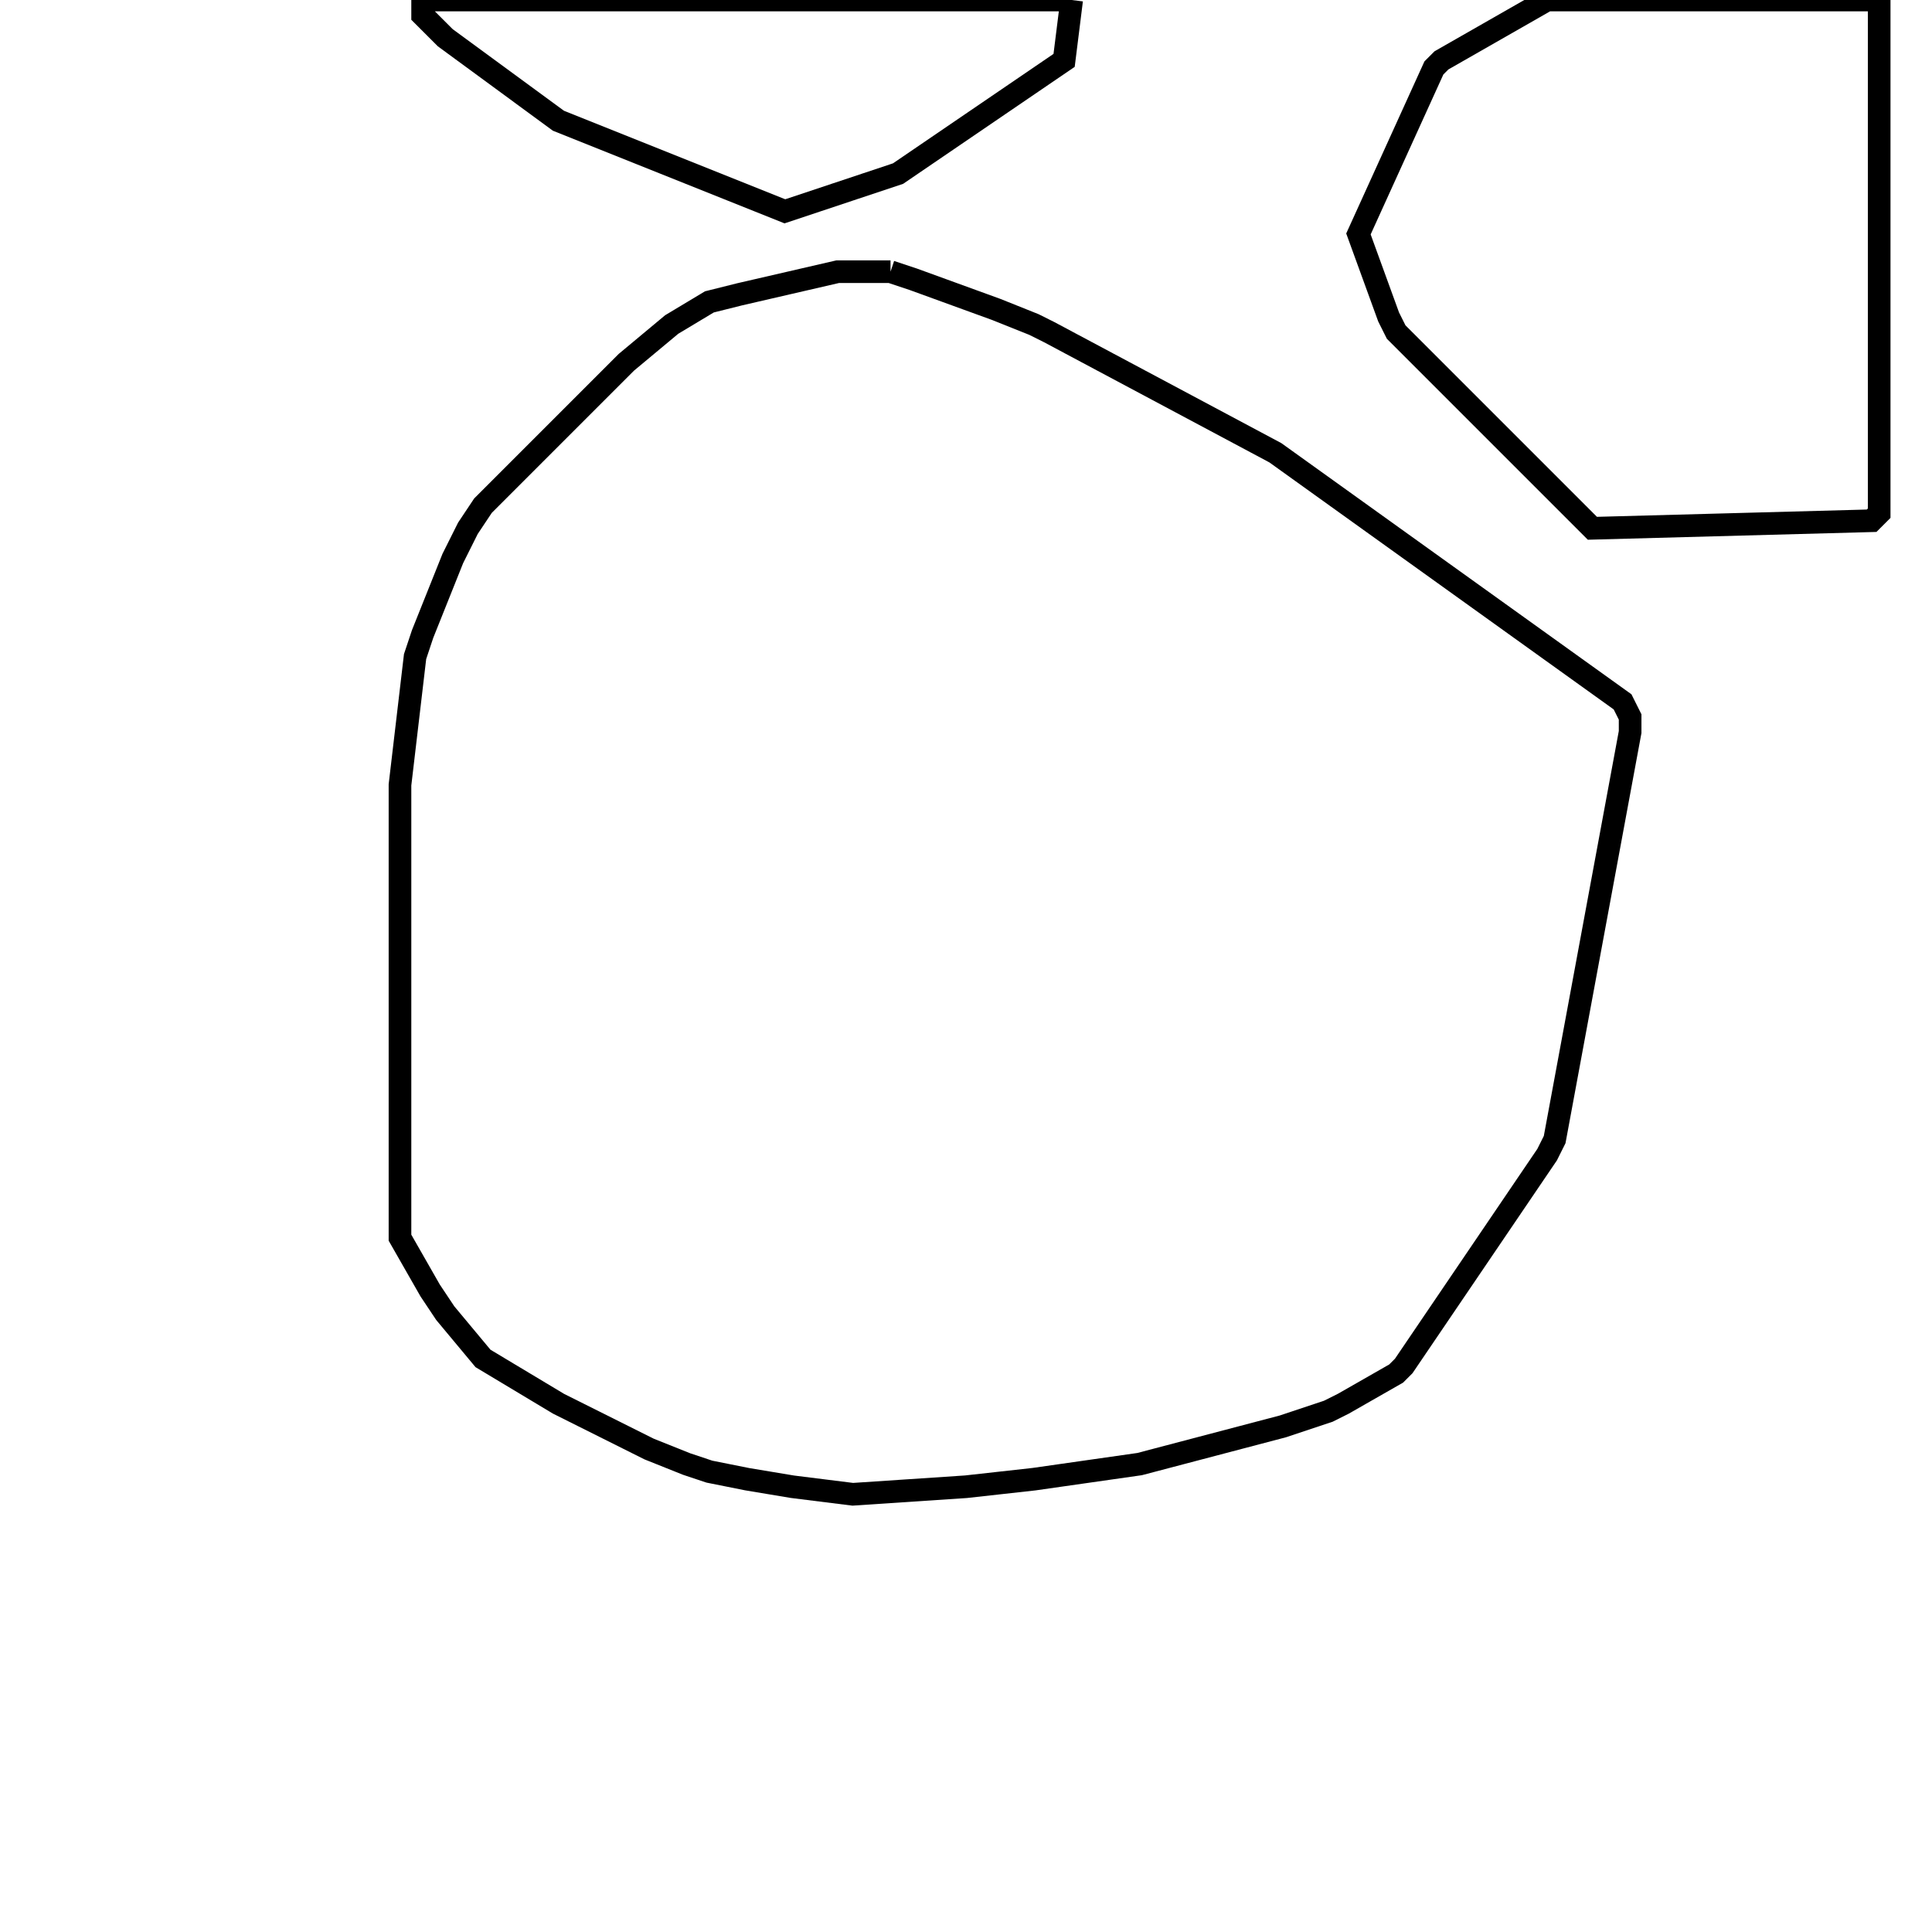 <svg width="256" height="256" xmlns="http://www.w3.org/2000/svg" fill-opacity="0" stroke="black" stroke-width="3" ><path d="M118 36 121 37 132 41 137 43 139 44 169 60 215 93 216 95 216 97 206 151 205 153 186 181 185 182 178 186 176 187 170 189 151 194 137 196 128 197 113 198 105 197 99 196 94 195 91 194 86 192 74 186 64 180 59 174 57 171 53 164 53 104 55 87 56 84 60 74 62 70 64 67 83 48 89 43 94 40 98 39 111 36 118 36 "/><path d="M249 0 249 68 248 69 211 70 185 44 184 42 180 31 190 9 191 8 205 0 249 0 "/><path d="M142 0 141 8 119 23 104 28 74 16 59 5 56 2 56 0 142 0 "/></svg>
